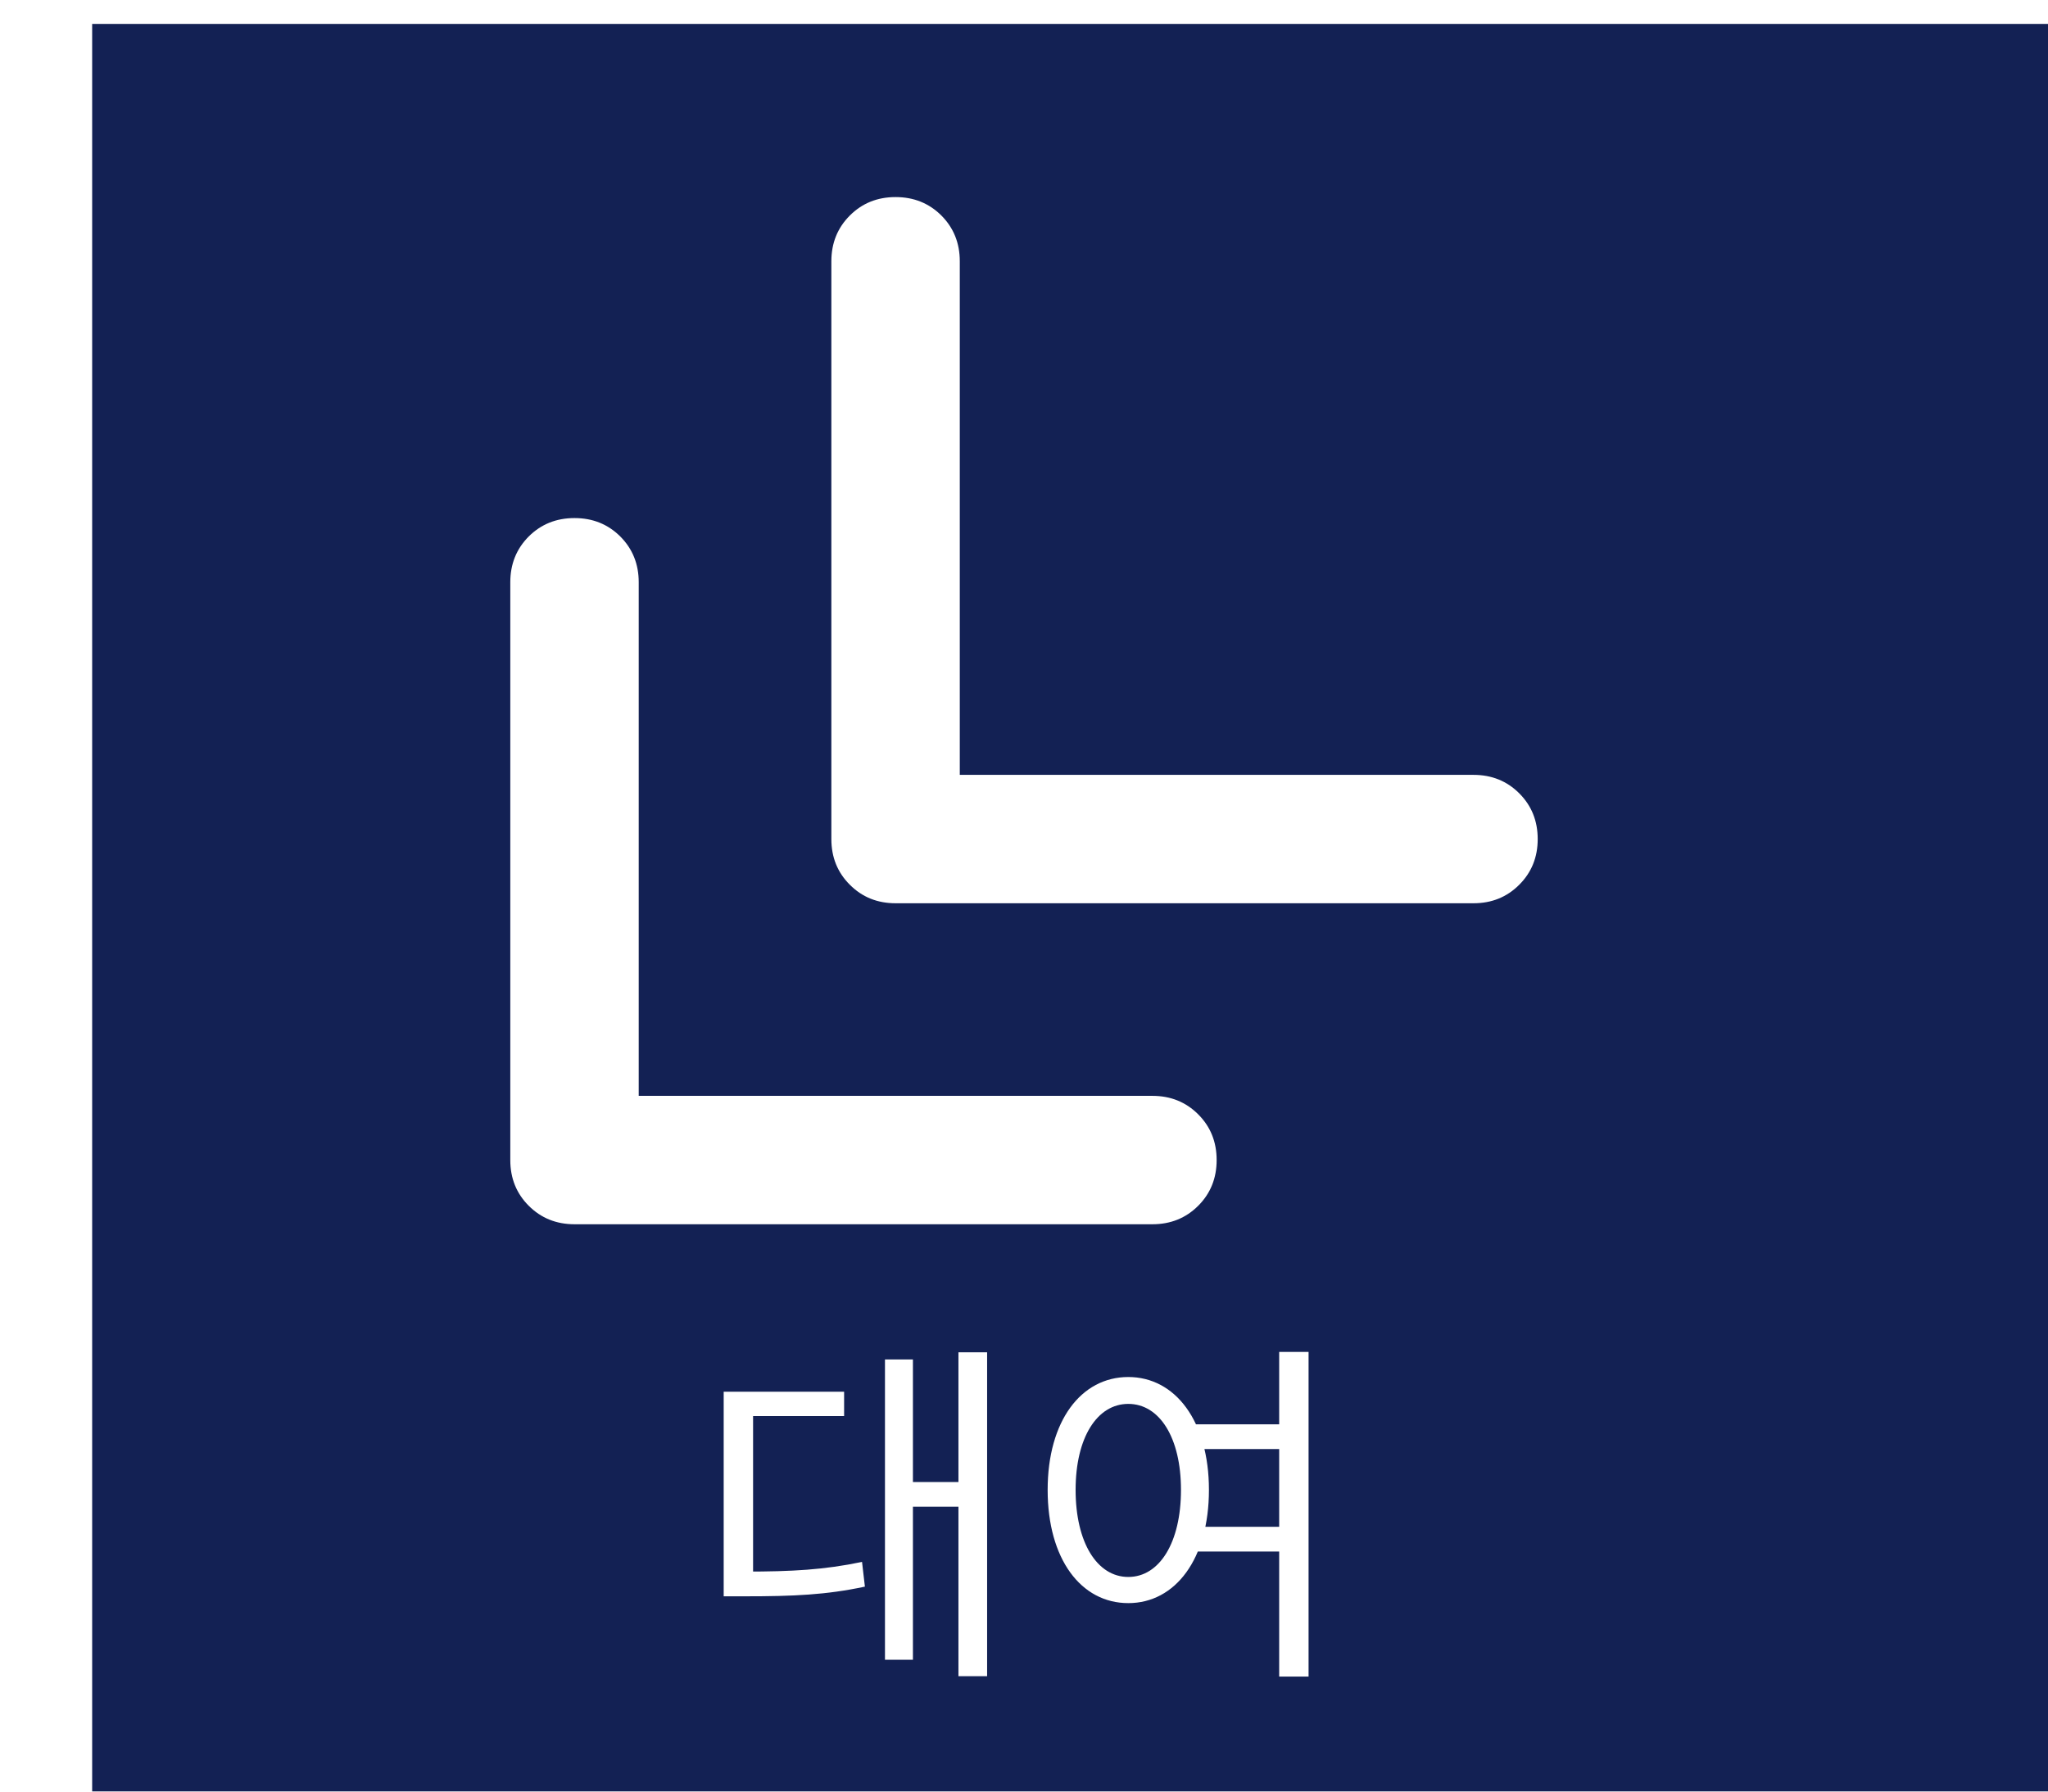 <svg width="400" height="350" viewBox="0 0 320 300" fill="none" xmlns="http://www.w3.org/2000/svg">
<g filter="url(#filter0_i_79_407)">
<rect width="400" height="350" fill="#132154"/>
</g>
<path d="M84.75 205C81.704 205 79.149 203.968 77.085 201.904C75.028 199.847 74 197.296 74 194.25V97.5C74 94.454 75.028 91.899 77.085 89.835C79.149 87.778 81.704 86.75 84.75 86.75C87.796 86.75 90.351 87.778 92.415 89.835C94.472 91.899 95.5 94.454 95.5 97.5V183.5H181.5C184.546 183.5 187.101 184.532 189.165 186.596C191.222 188.653 192.25 191.204 192.25 194.25C192.25 197.296 191.222 199.847 189.165 201.904C187.101 203.968 184.546 205 181.5 205H84.75ZM138.5 151.25C135.454 151.25 132.903 150.218 130.846 148.154C128.782 146.097 127.75 143.546 127.75 140.5V43.75C127.75 40.704 128.782 38.149 130.846 36.085C132.903 34.028 135.454 33 138.5 33C141.546 33 144.101 34.028 146.165 36.085C148.222 38.149 149.25 40.704 149.25 43.75V129.75H235.25C238.296 129.75 240.847 130.778 242.904 132.835C244.968 134.899 246 137.454 246 140.5C246 143.546 244.968 146.097 242.904 148.154C240.847 150.218 238.296 151.25 235.25 151.25H138.5Z" fill="white"/>
<path d="M149.025 226.44V280.68H153.825V226.44H149.025ZM139.845 248.16V252.3H150.285V248.16H139.845ZM136.725 227.64V277.92H141.405V227.64H136.725ZM109.725 263.16V267.3H113.265C121.425 267.3 126.885 267.06 133.365 265.68L132.885 261.54C126.585 262.86 121.185 263.16 113.265 263.16H109.725ZM109.725 233.04V265.02H114.645V237.12H129.885V233.04H109.725ZM187.42 238.5V242.64H203.8V238.5H187.42ZM187.42 255.66V259.8H203.8V255.66H187.42ZM177.46 230.58C169.54 230.58 163.96 237.96 163.96 249.48C163.96 261.06 169.54 268.44 177.46 268.44C185.32 268.44 190.96 261.06 190.96 249.48C190.96 237.96 185.32 230.58 177.46 230.58ZM177.46 235.08C182.68 235.08 186.28 240.72 186.28 249.48C186.28 258.3 182.68 264.06 177.46 264.06C172.24 264.06 168.64 258.3 168.64 249.48C168.64 240.72 172.24 235.08 177.46 235.08ZM202.72 226.38V280.74H207.64V226.38H202.72Z" fill="white"/>
<defs>
<filter id="filter0_i_79_407" x="0" y="0" width="324" height="304" filterUnits="userSpaceOnUse" color-interpolation-filters="sRGB">
<feFlood flood-opacity="0" result="BackgroundImageFix"/>
<feBlend mode="normal" in="SourceGraphic" in2="BackgroundImageFix" result="shape"/>
<feColorMatrix in="SourceAlpha" type="matrix" values="0 0 0 0 0 0 0 0 0 0 0 0 0 0 0 0 0 0 127 0" result="hardAlpha"/>
<feOffset dx="4" dy="4"/>
<feGaussianBlur stdDeviation="25"/>
<feComposite in2="hardAlpha" operator="arithmetic" k2="-1" k3="1"/>
<feColorMatrix type="matrix" values="0 0 0 0 0 0 0 0 0 0 0 0 0 0 0 0 0 0 0.25 0"/>
<feBlend mode="normal" in2="shape" result="effect1_innerShadow_79_407"/>
</filter>
</defs>
</svg>
